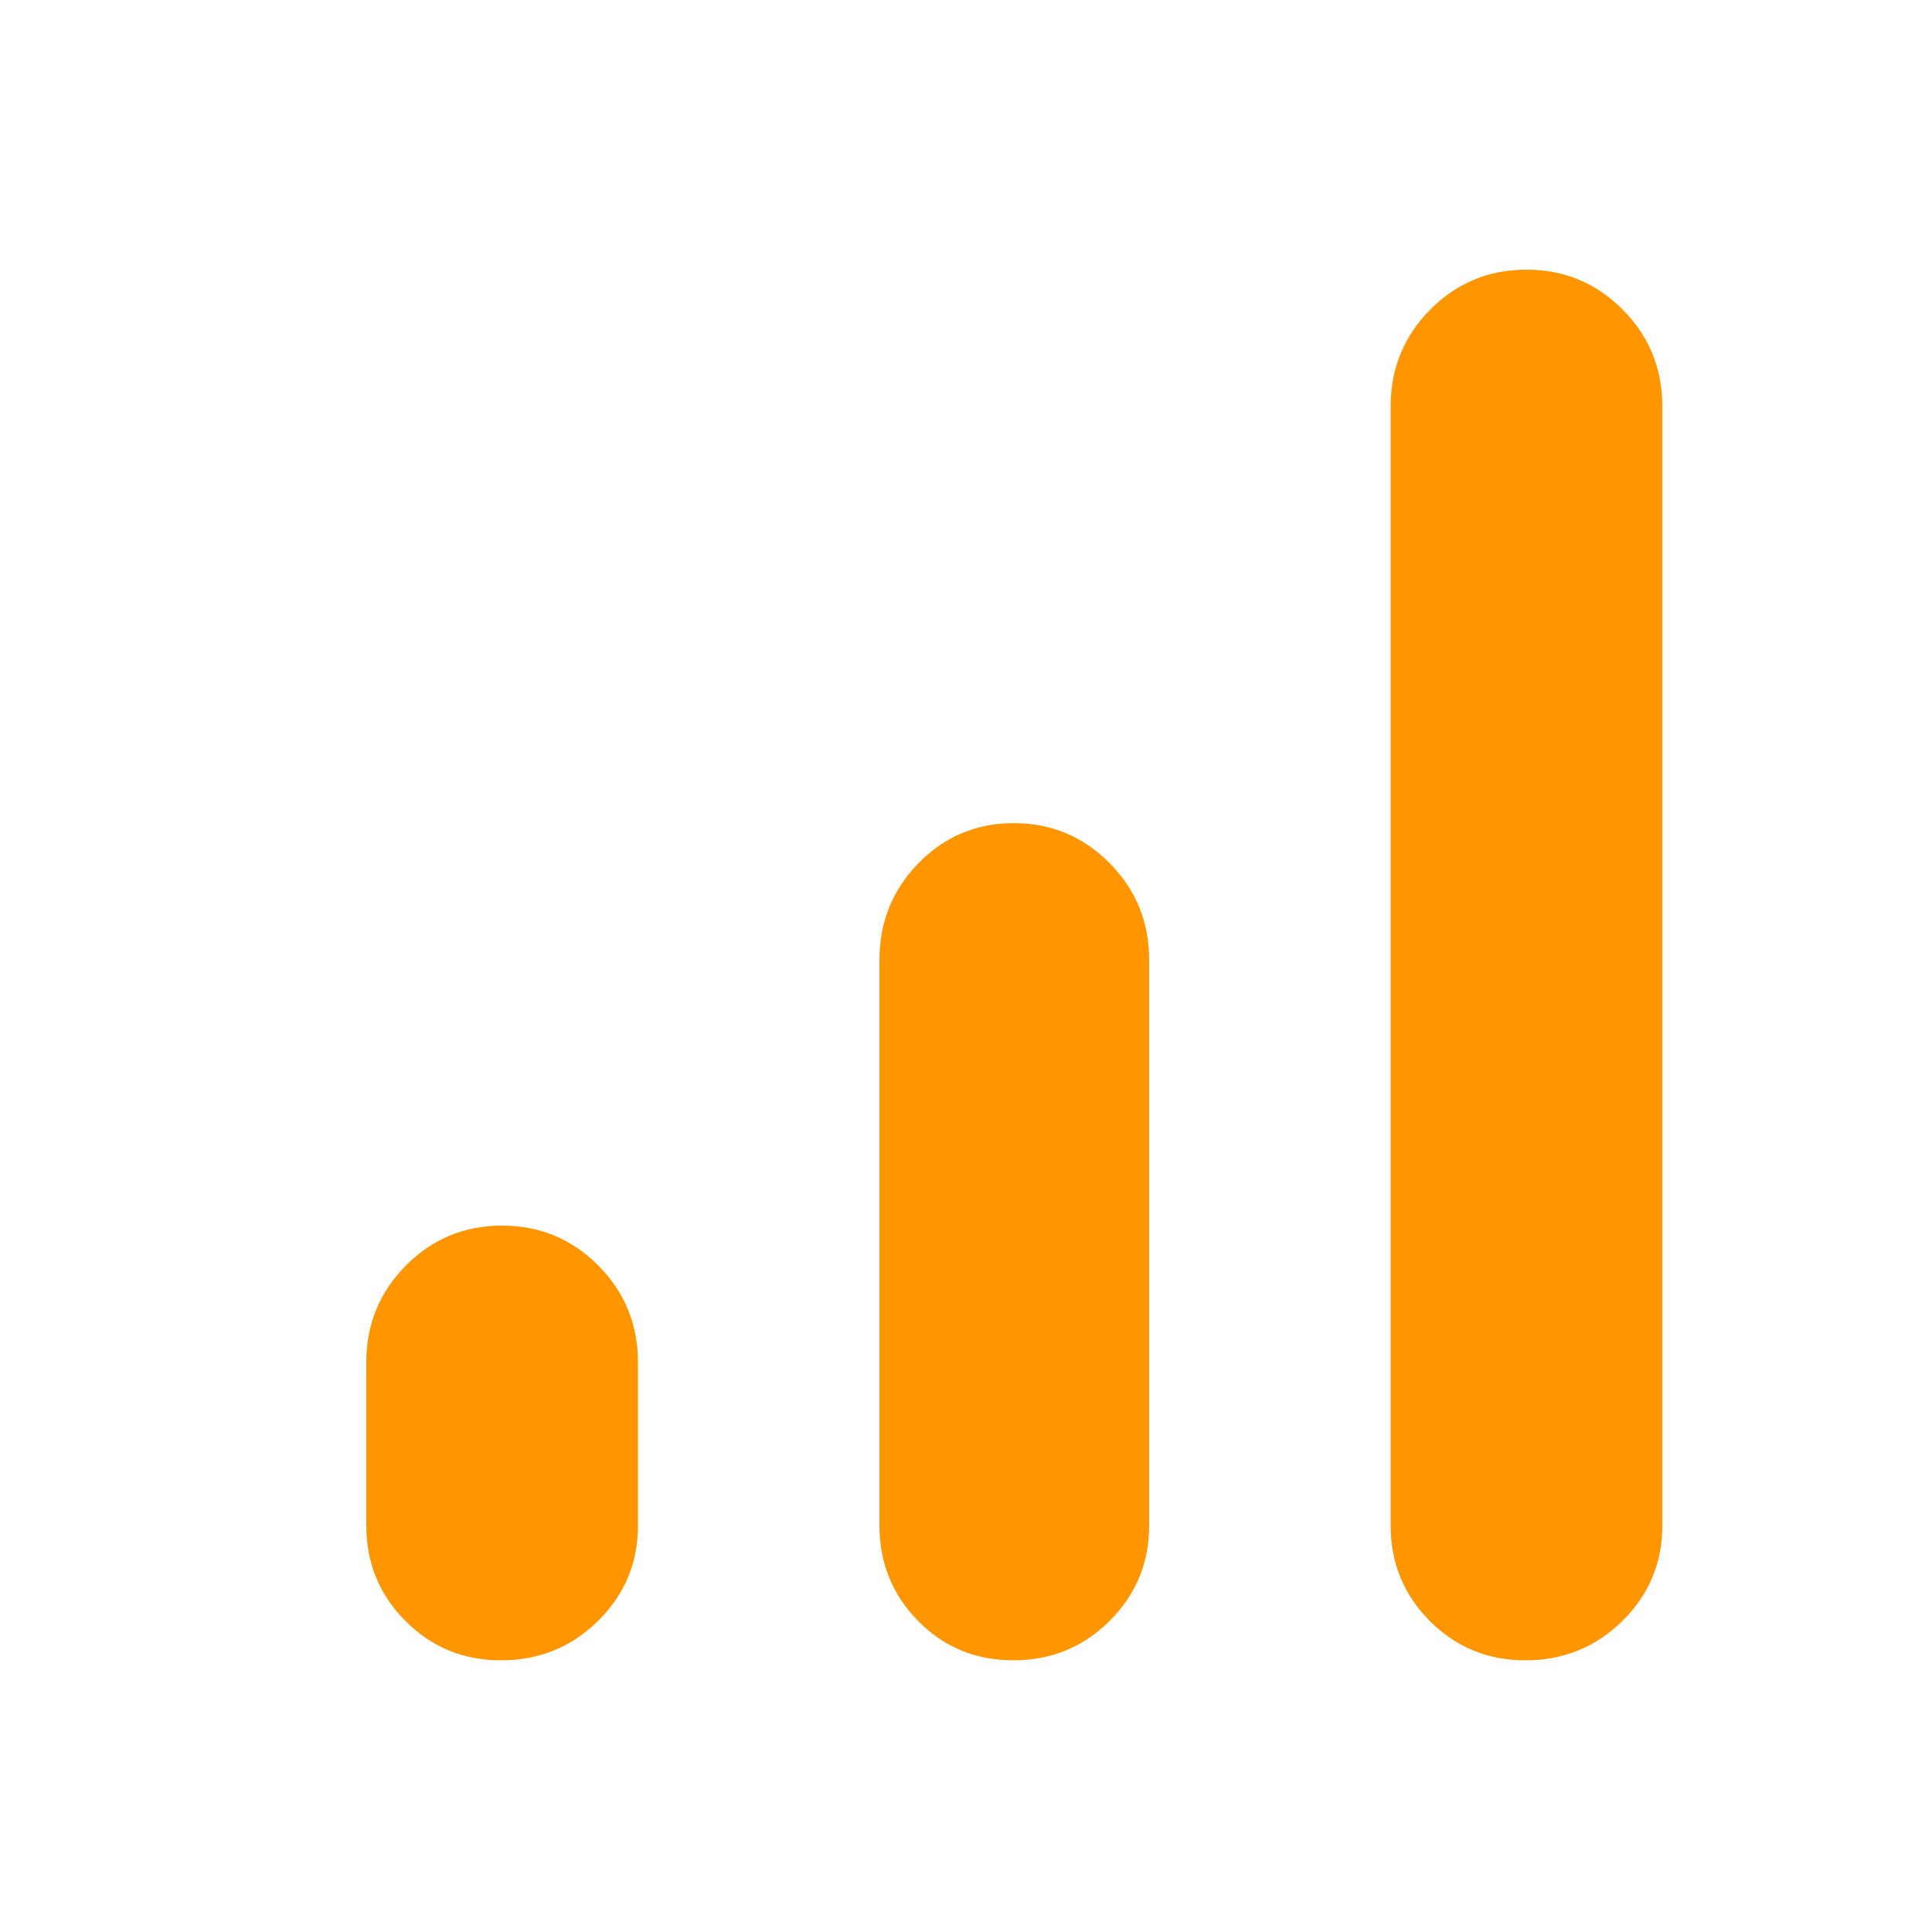 <svg xmlns="http://www.w3.org/2000/svg" height="48" viewBox="0 -960 960 960" width="48"><path fill="rgb(255, 150, 0)" d="M248.88-135q-27.96 0-47.42-19.54T182-202v-81q0-28.33 19.68-48.17Q221.36-351 249.47-351t47.82 19.83Q317-311.33 317-283v81q0 27.92-19.87 47.46T248.88-135Zm254.65 0q-28.11 0-47.32-19.54T437-202v-281q0-28.33 19.47-48.17Q475.95-551 503.76-551q27.82 0 47.53 19.83Q571-511.33 571-483v281q0 27.92-19.68 47.46T503.53-135Zm254.35 0q-27.96 0-47.42-19.54T691-202v-556q0-28.33 19.68-48.17Q730.36-826 758.47-826t47.82 19.83Q826-786.33 826-758v556q0 27.92-19.87 47.46T757.88-135Z"/></svg>